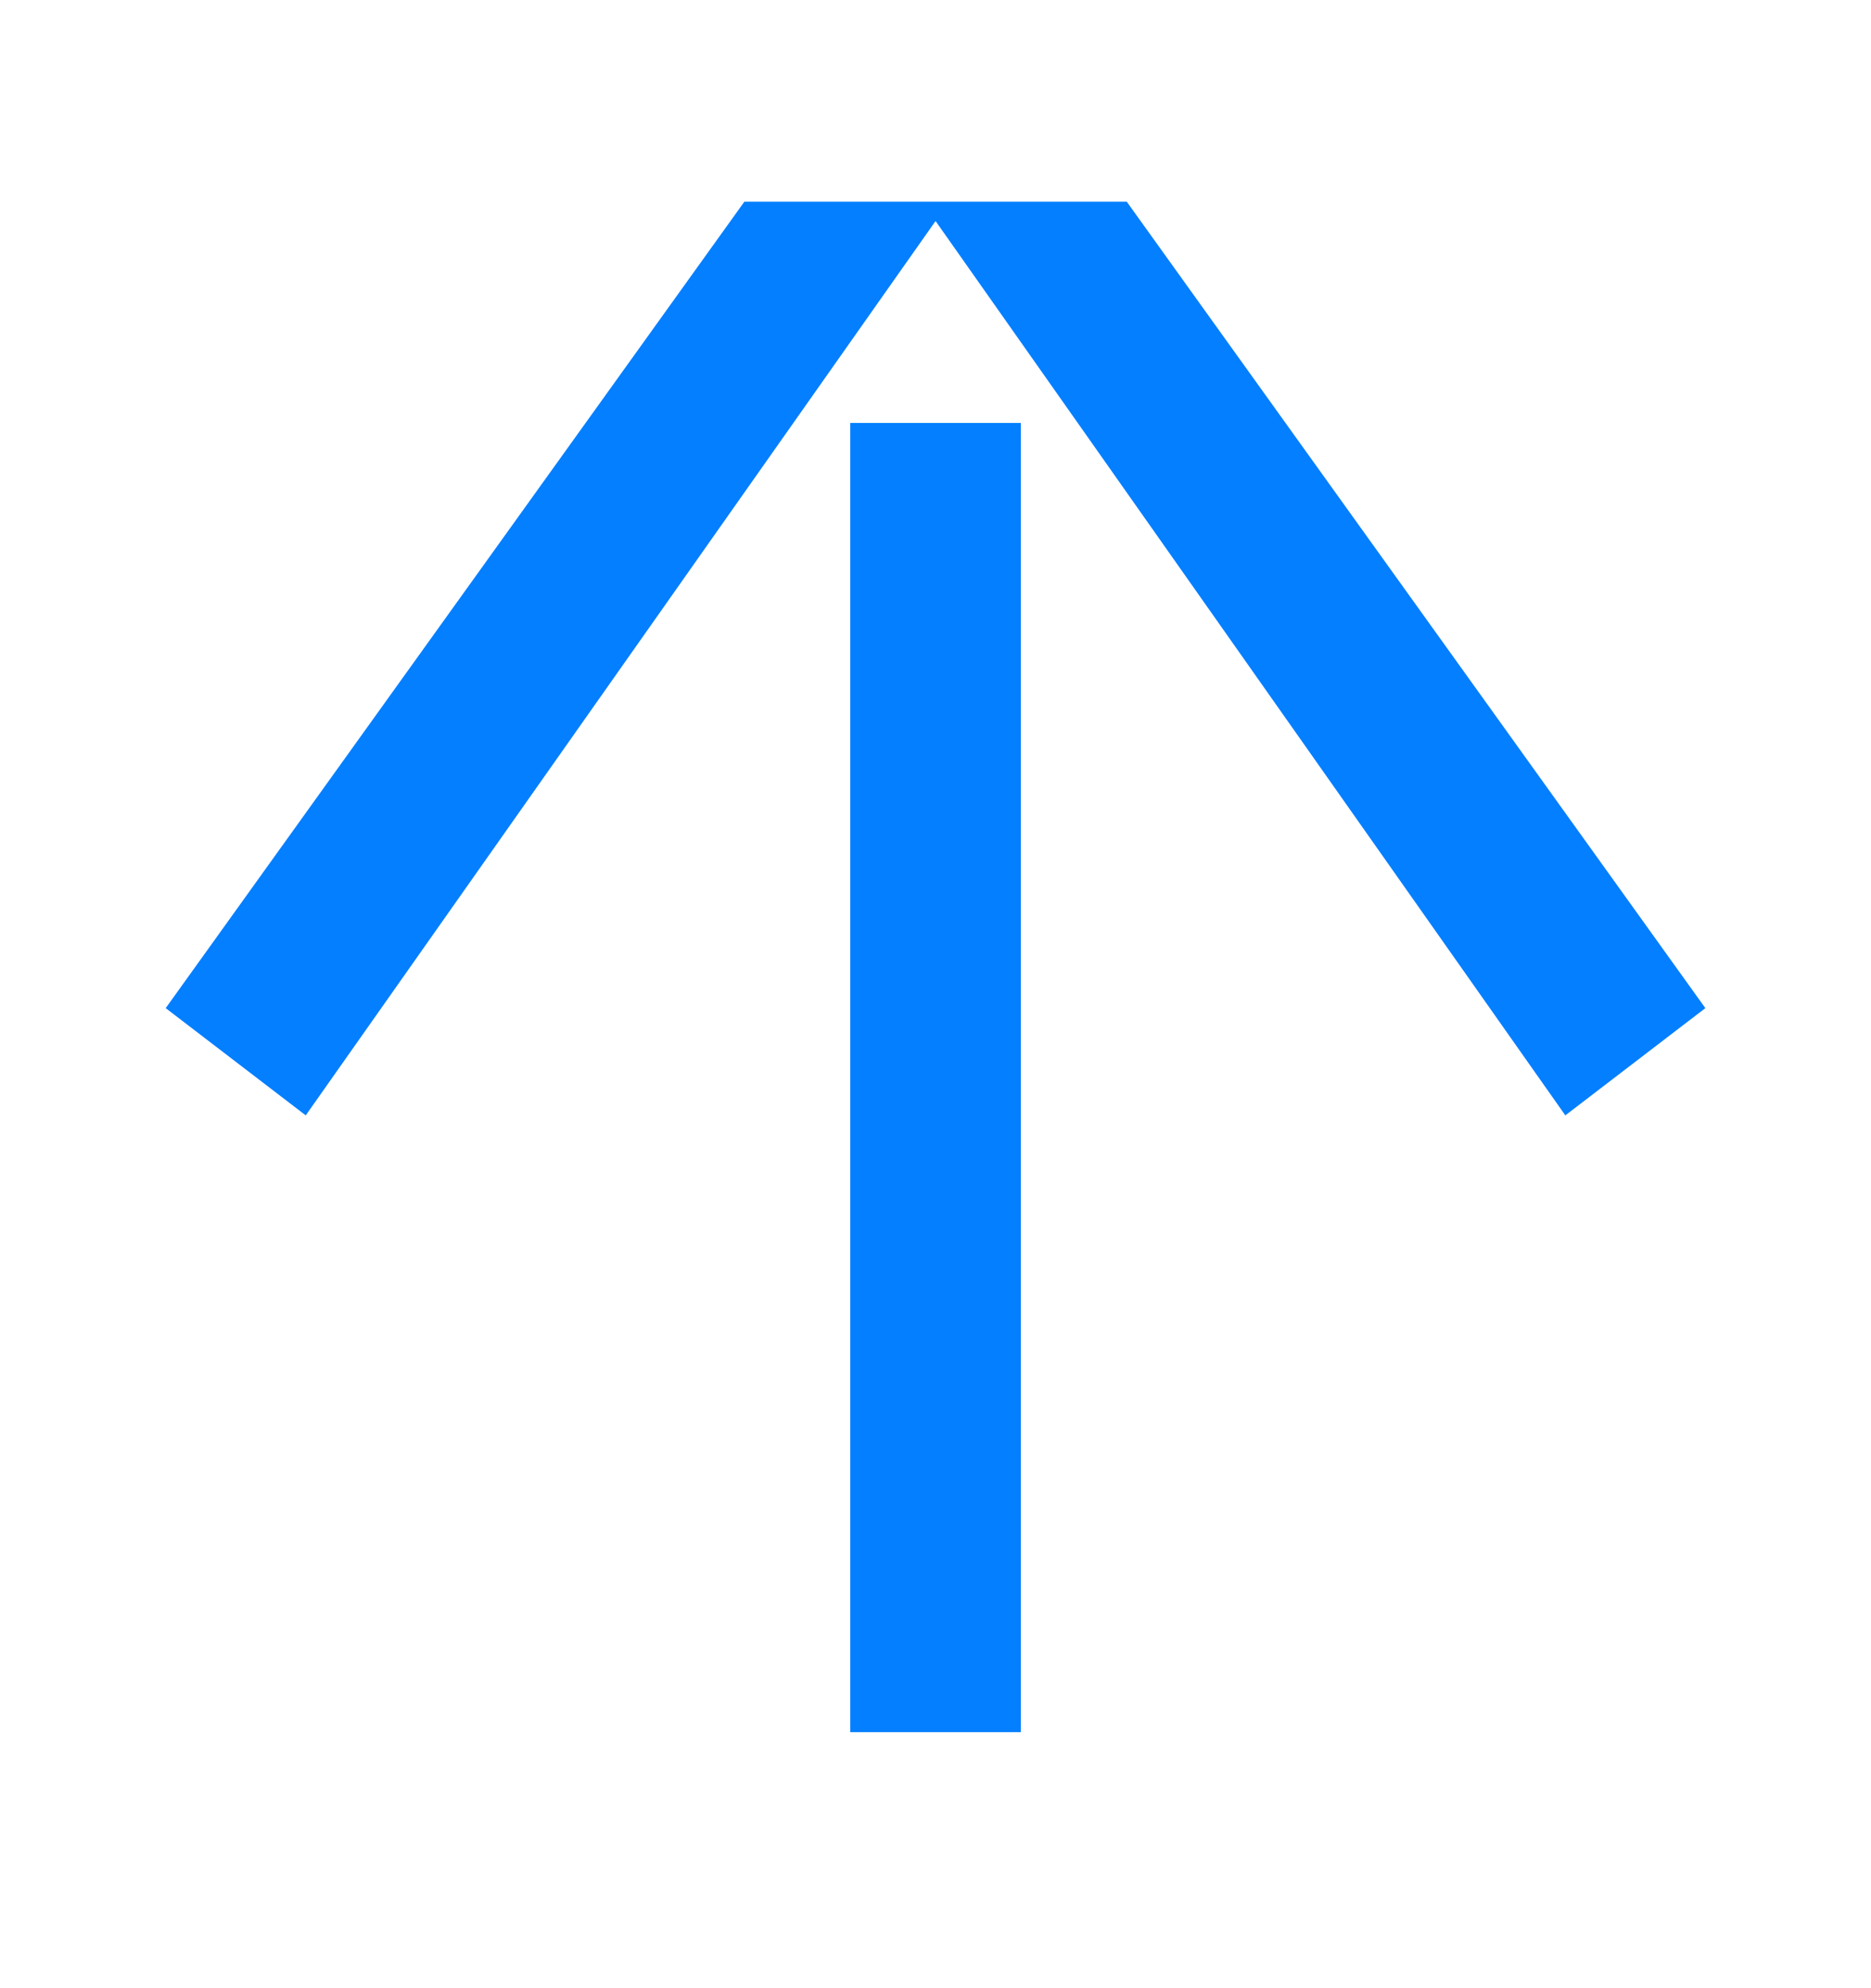 <svg width="32" height="34" viewBox="0 0 32 34" fill="none" xmlns="http://www.w3.org/2000/svg">
<path fill-rule="evenodd" clip-rule="evenodd" d="M19.271 3.449L29.167 17.24L26.772 19.074L16.001 3.78L5.229 19.074L2.834 17.24L12.731 3.449H19.271ZM17.459 7.233V29.622H14.542V7.233H17.459Z" fill="#047FFF"/>
</svg>
